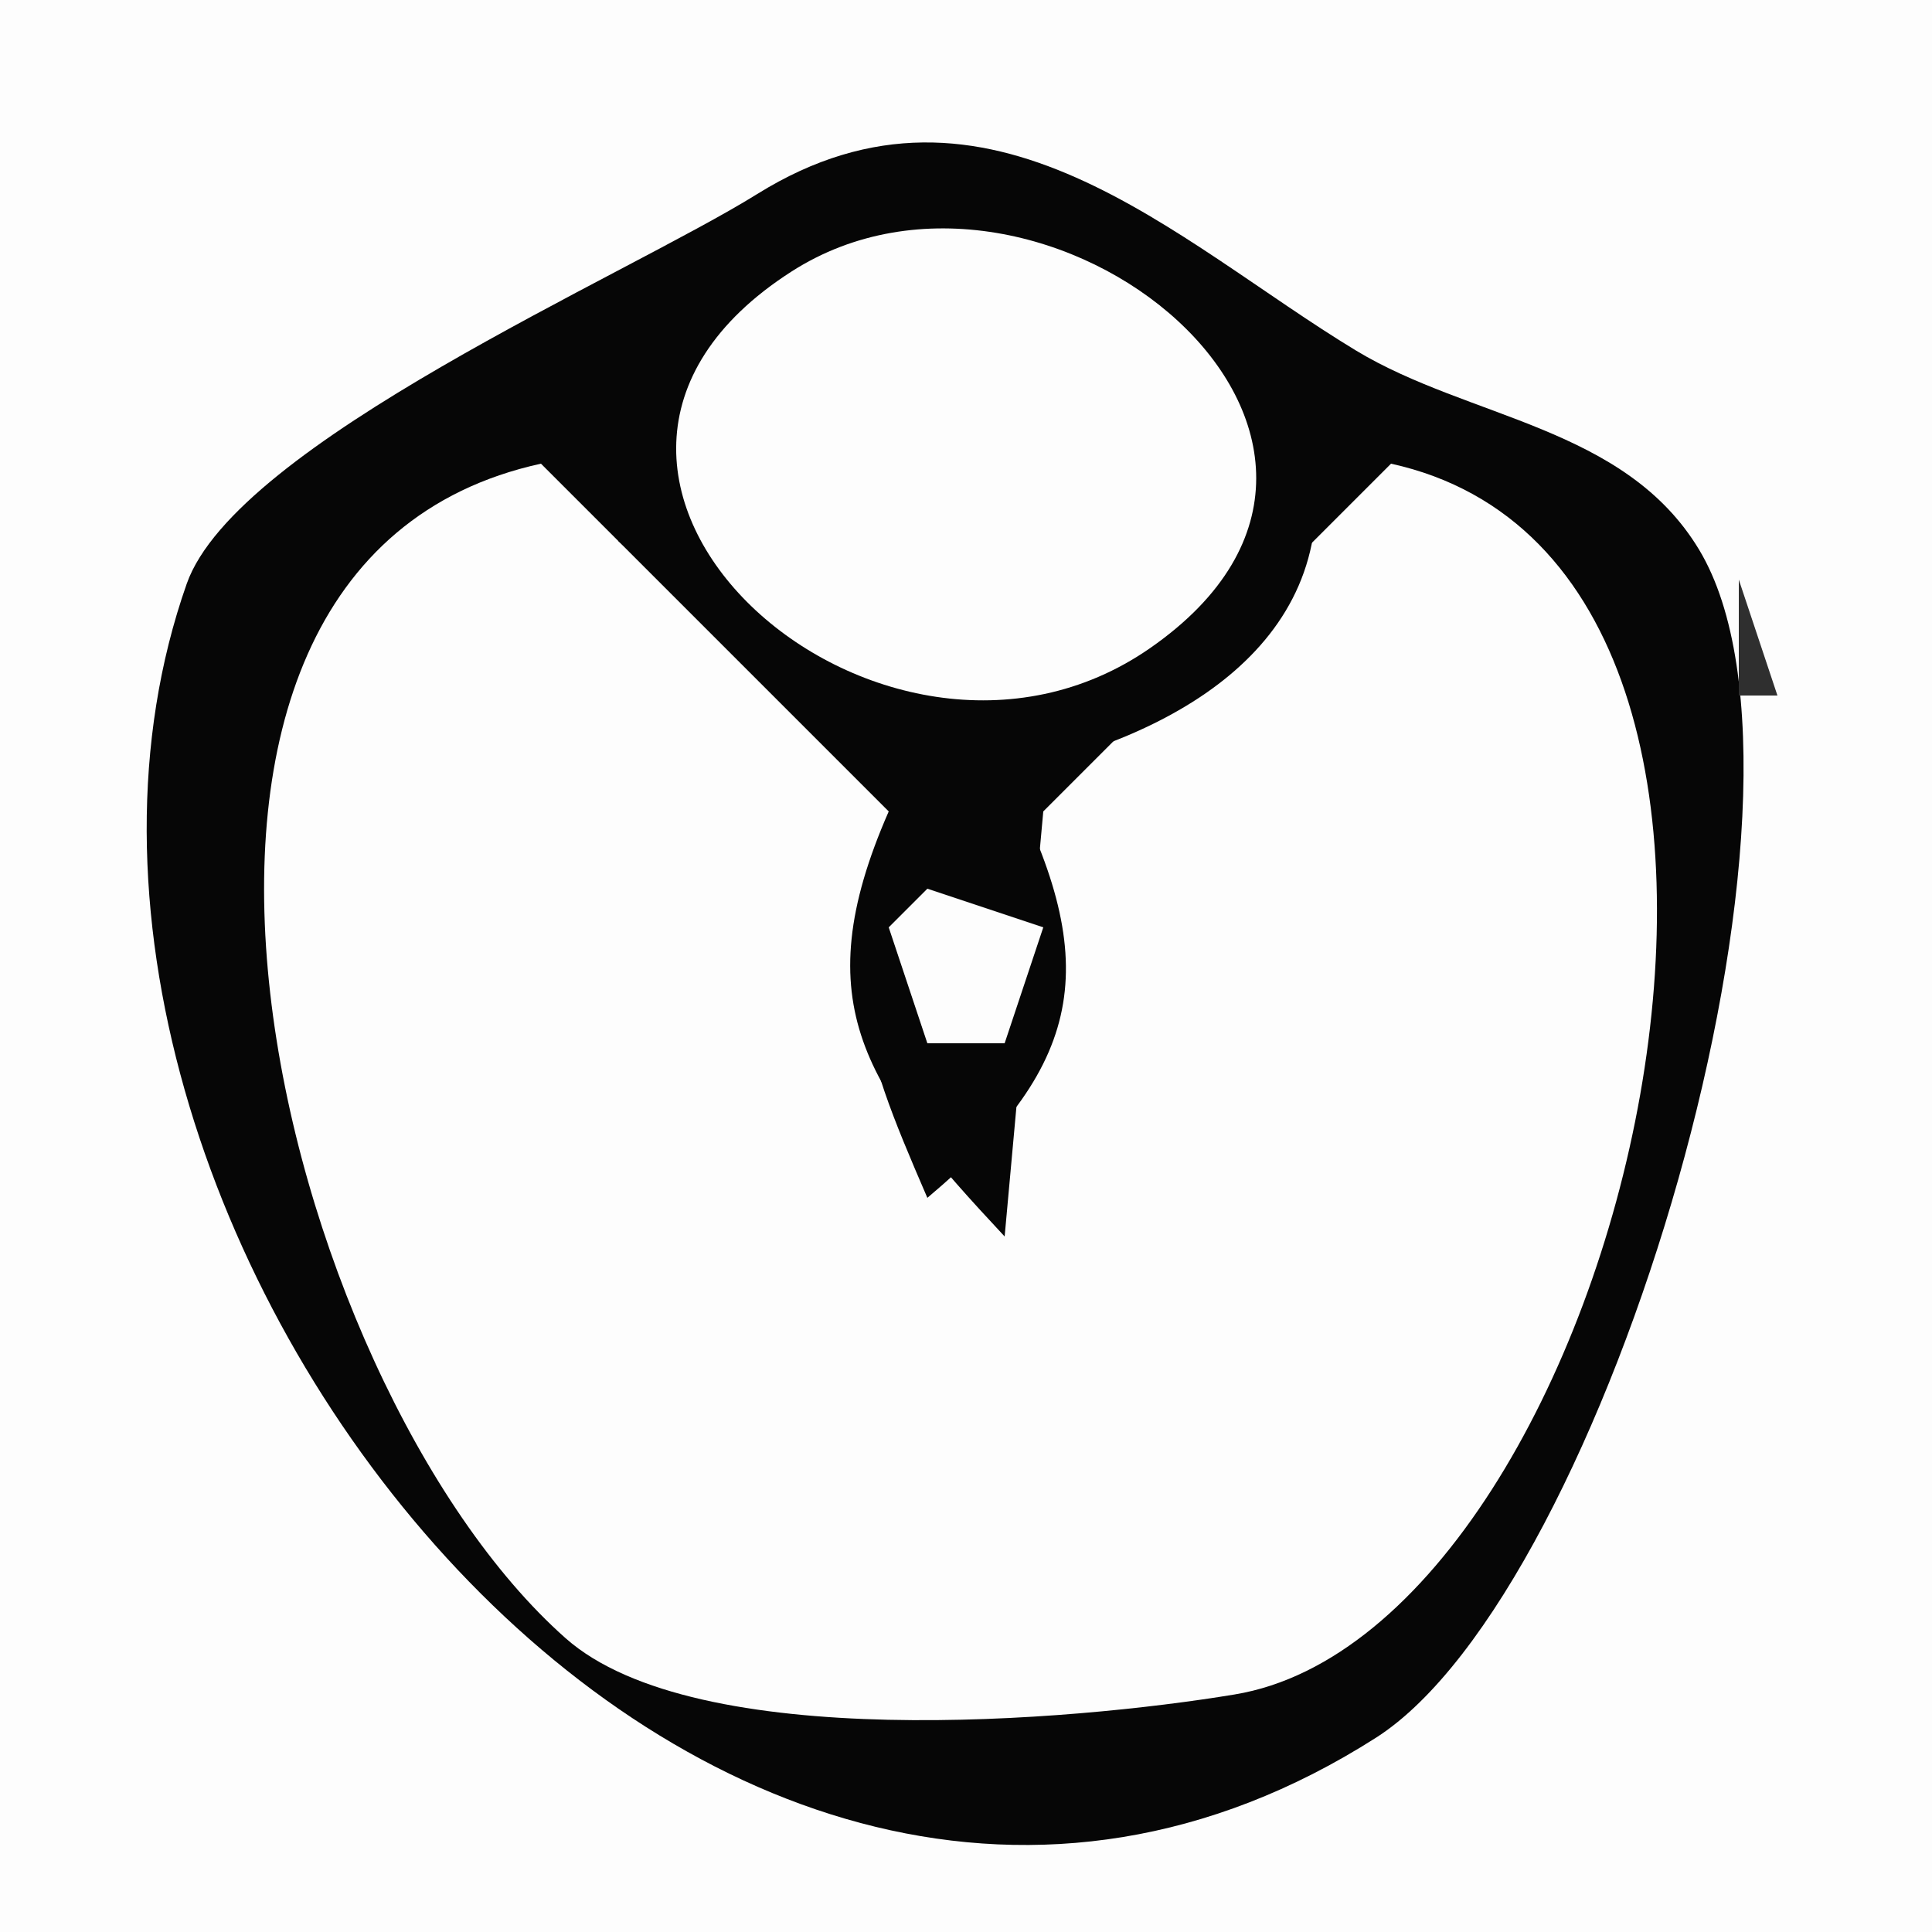 <?xml version="1.0" standalone="yes"?>
<svg xmlns="http://www.w3.org/2000/svg" width="50" height="50">
<path style="fill:#fdfdfd; stroke:none;" d="M0 0L0 50L50 50L50 0L0 0z"/>
<path style="fill:#a0a0a0; stroke:none;" d="M18 4L19 5L18 4z"/>
<path style="fill:#060606; stroke:none;" d="M19.594 5.023C16.195 7.14 6.114 11.466 4.832 15.109C-0.896 31.386 18.211 56.071 35.61 44.972C41.557 41.178 47.739 20.481 43.972 14.225C42.05 11.032 38.02 10.843 35.09 9.07C30.434 6.253 25.58 1.296 19.594 5.023z"/>
<path style="fill:#2f2f2f; stroke:none;" d="M30 4L32 6L30 4z"/>
<path style="fill:#a0a0a0; stroke:none;" d="M31 4L32 5L31 4z"/>
<path style="fill:#2f2f2f; stroke:none;" d="M18 5L19 6L18 5z"/>
<path style="fill:#606060; stroke:none;" d="M17 6L18 7L17 6M19 6L20 7L19 6z"/>
<path style="fill:#fdfdfd; stroke:none;" d="M20.483 7.028C12.304 12.273 22.792 21.627 29.772 16.768C37.53 11.367 27.004 2.846 20.483 7.028z"/>
<path style="fill:#606060; stroke:none;" d="M30 6L31 7L30 6z"/>
<path style="fill:#a0a0a0; stroke:none;" d="M32 6L33 7L32 6z"/>
<path style="fill:#2f2f2f; stroke:none;" d="M17 7L18 8L17 7z"/>
<path style="fill:#a0a0a0; stroke:none;" d="M19 7L20 8L19 7M30 7L31 8L30 7z"/>
<path style="fill:#2f2f2f; stroke:none;" d="M32 7L33 8L32 7M16 8L17 9L16 8z"/>
<path style="fill:#606060; stroke:none;" d="M18 8L19 9L18 8z"/>
<path style="fill:#2f2f2f; stroke:none;" d="M31 8L33 10L31 8M33 8L34 9L33 8z"/>
<path style="fill:#a0a0a0; stroke:none;" d="M13 9L14 10L13 9z"/>
<path style="fill:#606060; stroke:none;" d="M14 9L15 10L14 9z"/>
<path style="fill:#2f2f2f; stroke:none;" d="M15 9L16 10L15 9z"/>
<path style="fill:#606060; stroke:none;" d="M17 9L18 10L17 9z"/>
<path style="fill:#a0a0a0; stroke:none;" d="M31 9L32 10L31 9z"/>
<path style="fill:#2f2f2f; stroke:none;" d="M34 9L35 10L34 9z"/>
<path style="fill:#a0a0a0; stroke:none;" d="M35.667 9.333L36.333 9.667L35.667 9.333M9 10L10 11L9 10z"/>
<path style="fill:#606060; stroke:none;" d="M10 10L11 11L10 10z"/>
<path style="fill:#2f2f2f; stroke:none;" d="M11 10L12 11L11 10z"/>
<path style="fill:#606060; stroke:none;" d="M16 10L17 11L16 10M33 10L34 11L33 10M38 10L39 11L38 10z"/>
<path style="fill:#a0a0a0; stroke:none;" d="M39 10L40 11L39 10M6 11L7 12L6 11z"/>
<path style="fill:#606060; stroke:none;" d="M7 11L8 12L7 11z"/>
<path style="fill:#2f2f2f; stroke:none;" d="M13.667 11.333L14.333 11.667L13.667 11.333z"/>
<path style="fill:#a0a0a0; stroke:none;" d="M16.333 11.667L16.667 12.333L16.333 11.667M33.333 11.667L33.667 12.333L33.333 11.667z"/>
<path style="fill:#2f2f2f; stroke:none;" d="M34 11L35 12L34 11M36 11L37 12L36 11M41 11L42 12L41 11z"/>
<path style="fill:#606060; stroke:none;" d="M42 11L43 12L42 11z"/>
<path style="fill:#a0a0a0; stroke:none;" d="M43 11L46 14L43 11M5 12L6 13L5 12z"/>
<path style="fill:#2f2f2f; stroke:none;" d="M9 12L10 13L9 12z"/>
<path style="fill:#606060; stroke:none;" d="M10 12L11 13L10 12z"/>
<path style="fill:#a0a0a0; stroke:none;" d="M11 12L12 13L11 12z"/>
<path style="fill:#fdfdfd; stroke:none;" d="M36 12L27 21L26 32C22.426 28.172 20.804 26.004 23 21L14 12C1.947 14.638 7.154 35.767 14.638 42.397C18.014 45.387 27.737 44.551 31.956 43.852C42.055 42.179 48.488 14.749 36 12z"/>
<path style="fill:#606060; stroke:none;" d="M14 12L15 13L14 12z"/>
<path style="fill:#060606; stroke:none;" d="M34 12C29.553 19.507 22.864 20.839 17 14L16 14L24 21C21.455 24.897 22.216 26.869 24 31C28.207 27.462 28.493 24.79 26 20C30.173 19.156 34.643 16.805 34 12z"/>
<path style="fill:#606060; stroke:none;" d="M35 12L36 13L35 12z"/>
<path style="fill:#a0a0a0; stroke:none;" d="M38 12L39 13L38 12z"/>
<path style="fill:#606060; stroke:none;" d="M39 12L40 13L39 12z"/>
<path style="fill:#2f2f2f; stroke:none;" d="M40 12L41 13L40 12M43 12L44 13L43 12z"/>
<path style="fill:#a0a0a0; stroke:none;" d="M4 13L5 14L4 13z"/>
<path style="fill:#606060; stroke:none;" d="M7 13L8 14L7 13z"/>
<path style="fill:#a0a0a0; stroke:none;" d="M14 13L15 14L14 13z"/>
<path style="fill:#2f2f2f; stroke:none;" d="M16 13L17 14L16 13M33 13L34 14L33 13z"/>
<path style="fill:#a0a0a0; stroke:none;" d="M35 13L36 14L35 13z"/>
<path style="fill:#606060; stroke:none;" d="M42 13L43 14L42 13z"/>
<path style="fill:#2f2f2f; stroke:none;" d="M44 13L45 14L44 13z"/>
<path style="fill:#606060; stroke:none;" d="M4 14L5 15L4 14z"/>
<path style="fill:#a0a0a0; stroke:none;" d="M6 14L7 15L6 14z"/>
<path style="fill:#2f2f2f; stroke:none;" d="M15 14L16 15L15 14z"/>
<path style="fill:#a0a0a0; stroke:none;" d="M17 14L18 15L17 14M32 14L33 15L32 14z"/>
<path style="fill:#2f2f2f; stroke:none;" d="M34 14L35 15L34 14z"/>
<path style="fill:#606060; stroke:none;" d="M43 14L44 15L43 14M45 14L46 15L45 14z"/>
<path style="fill:#a0a0a0; stroke:none;" d="M15 15L16 16L15 15M18 15L19 16L18 15M34 15L35 16L34 15M43 15L44 16L43 15z"/>
<path style="fill:#2f2f2f; stroke:none;" d="M45 15L45 18L46 18L45 15z"/>
<path style="fill:#606060; stroke:none;" d="M16 16L17 17L16 16z"/>
<path style="fill:#2f2f2f; stroke:none;" d="M18 16L19 17L18 16z"/>
<path style="fill:#a0a0a0; stroke:none;" d="M30 16L29 18L30 16z"/>
<path style="fill:#2f2f2f; stroke:none;" d="M31 16L32 17L31 16z"/>
<path style="fill:#606060; stroke:none;" d="M33 16L32 18L33 16M17 17L18 18L17 17z"/>
<path style="fill:#2f2f2f; stroke:none;" d="M19 17L20 18L19 17z"/>
<path style="fill:#a0a0a0; stroke:none;" d="M20 17L21 18L20 17z"/>
<path style="fill:#2f2f2f; stroke:none;" d="M30 17L31 18L30 17z"/>
<path style="fill:#a0a0a0; stroke:none;" d="M33 17L34 18L33 17M43.333 17.667L43.667 18.333L43.333 17.667z"/>
<path style="fill:#2f2f2f; stroke:none;" d="M4 18L5 19L4 18z"/>
<path style="fill:#a0a0a0; stroke:none;" d="M6.333 18.667L6.667 19.333L6.333 18.667z"/>
<path style="fill:#606060; stroke:none;" d="M18 18L19 19L18 18z"/>
<path style="fill:#2f2f2f; stroke:none;" d="M21 18L22 19L21 18z"/>
<path style="fill:#a0a0a0; stroke:none;" d="M22.667 18.333L23.333 18.667L22.667 18.333M26.667 18.333L27.333 18.667L26.667 18.333z"/>
<path style="fill:#606060; stroke:none;" d="M28 18L29 19L28 18M31 18L32 19L31 18M45.333 18.667L45.667 19.333L45.333 18.667M4.333 19.667L4.667 20.333L4.333 19.667z"/>
<path style="fill:#a0a0a0; stroke:none;" d="M19 19L20 20L19 19z"/>
<path style="fill:#2f2f2f; stroke:none;" d="M20 19L21 20L20 19M29 19L30 20L29 19z"/>
<path style="fill:#a0a0a0; stroke:none;" d="M30 19L31 20L30 19z"/>
<path style="fill:#606060; stroke:none;" d="M43.333 19.667L43.667 20.333L43.333 19.667M6.333 20.667L6.667 21.333L6.333 20.667z"/>
<path style="fill:#a0a0a0; stroke:none;" d="M21 20L22 21L21 20z"/>
<path style="fill:#606060; stroke:none;" d="M22 20L23 21L22 20z"/>
<path style="fill:#2f2f2f; stroke:none;" d="M26 20L27 21L26 20z"/>
<path style="fill:#606060; stroke:none;" d="M27 20L28 21L27 20z"/>
<path style="fill:#a0a0a0; stroke:none;" d="M28 20L29 21L28 20M45.333 20.667L45.667 21.333L45.333 20.667M4.333 21.667L4.667 22.333L4.333 21.667z"/>
<path style="fill:#606060; stroke:none;" d="M23 21L24 22L23 21M26 21L27 22L26 21z"/>
<path style="fill:#2f2f2f; stroke:none;" d="M43 21L44 22L43 21M6 22L7 23L6 22z"/>
<path style="fill:#606060; stroke:none;" d="M22 22L23 23L22 22M27 22L28 23L27 22M21 23L22 24L21 23z"/>
<path style="fill:#fdfdfd; stroke:none;" d="M24 23L23 24L24 27L26 27L27 24L24 23z"/>
<path style="fill:#a0a0a0; stroke:none;" d="M25 23L26 24L25 23z"/>
<path style="fill:#2f2f2f; stroke:none;" d="M26 23L27 24L26 23z"/>
<path style="fill:#606060; stroke:none;" d="M28 23L29 24L28 23z"/>
<path style="fill:#2f2f2f; stroke:none;" d="M44 23L45 24L44 23M5 24L6 25L5 24z"/>
<path style="fill:#a0a0a0; stroke:none;" d="M7.333 24.667L7.667 25.333L7.333 24.667M20.333 24.667L20.667 25.333L20.333 24.667z"/>
<path style="fill:#2f2f2f; stroke:none;" d="M27 24L28 25L27 24z"/>
<path style="fill:#a0a0a0; stroke:none;" d="M29.333 24.667L29.667 25.333L29.333 24.667M42 24L43 25L42 24z"/>
<path style="fill:#606060; stroke:none;" d="M44 24L45 25L44 24M5 25L6 26L5 25z"/>
<path style="fill:#a0a0a0; stroke:none;" d="M23 25L24 26L23 25M26 25L27 26L26 25z"/>
<path style="fill:#606060; stroke:none;" d="M42 25L43 26L42 25z"/>
<path style="fill:#a0a0a0; stroke:none;" d="M44.333 25.667L44.667 26.333L44.333 25.667M5 26L6 27L5 26z"/>
<path style="fill:#606060; stroke:none;" d="M7 26L8 27L7 26M21 26L22 27L21 26M23 26L24 27L23 26M26 26L27 27L26 26M28 26L29 27L28 26z"/>
<path style="fill:#2f2f2f; stroke:none;" d="M42 26L43 27L42 26M7 27L8 28L7 27z"/>
<path style="fill:#a0a0a0; stroke:none;" d="M21 27L23 29L21 27z"/>
<path style="fill:#2f2f2f; stroke:none;" d="M22 27L23 28L22 27z"/>
<path style="fill:#a0a0a0; stroke:none;" d="M24.667 27.333L25.333 27.667L24.667 27.333z"/>
<path style="fill:#2f2f2f; stroke:none;" d="M27 27L28 28L27 27M43 27L44 28L43 27M6 28L7 29L6 28z"/>
<path style="fill:#a0a0a0; stroke:none;" d="M8.333 28.667L8.667 29.333L8.333 28.667z"/>
<path style="fill:#2f2f2f; stroke:none;" d="M24 28L25 29L24 28z"/>
<path style="fill:#a0a0a0; stroke:none;" d="M27 28L28 29L27 28M41 28L42 29L41 28z"/>
<path style="fill:#606060; stroke:none;" d="M43 28L44 29L43 28M6 29L7 30L6 29M23 29L24 30L23 29M26 29L27 30L26 29z"/>
<path style="fill:#2f2f2f; stroke:none;" d="M41 29L42 30L41 29z"/>
<path style="fill:#a0a0a0; stroke:none;" d="M43 29L44 30L43 29M6 30L7 31L6 30z"/>
<path style="fill:#2f2f2f; stroke:none;" d="M8 30L9 31L8 30M25 30L26 31L25 30z"/>
<path style="fill:#a0a0a0; stroke:none;" d="M26 30L27 31L26 30z"/>
<path style="fill:#2f2f2f; stroke:none;" d="M42.333 30.667L42.667 31.333L42.333 30.667z"/>
<path style="fill:#a0a0a0; stroke:none;" d="M25 31L26 32L25 31M40 31L41 32L40 31z"/>
<path style="fill:#606060; stroke:none;" d="M7 32L8 33L7 32M9.333 32.667L9.667 33.333L9.333 32.667M40 32L41 33L40 32z"/>
<path style="fill:#a0a0a0; stroke:none;" d="M42.333 32.667L42.667 33.333L42.333 32.667M7 33L8 34L7 33M10 34L11 35L10 34M39 34L40 35L39 34z"/>
<path style="fill:#606060; stroke:none;" d="M41 34L42 35L41 34M8 35L9 36L8 35M10 35L11 36L10 35z"/>
<path style="fill:#2f2f2f; stroke:none;" d="M39 35L40 36L39 35z"/>
<path style="fill:#a0a0a0; stroke:none;" d="M41 35L42 36L41 35M8 36L9 37L8 36z"/>
<path style="fill:#2f2f2f; stroke:none;" d="M10 36L11 37L10 36z"/>
<path style="fill:#a0a0a0; stroke:none;" d="M38 36L39 37L38 36z"/>
<path style="fill:#2f2f2f; stroke:none;" d="M9 37L10 38L9 37z"/>
<path style="fill:#a0a0a0; stroke:none;" d="M11 37L12 38L11 37z"/>
<path style="fill:#606060; stroke:none;" d="M38 37L39 38L38 37M40 37L41 38L40 37z"/>
<path style="fill:#a0a0a0; stroke:none;" d="M9 38L10 39L9 38z"/>
<path style="fill:#2f2f2f; stroke:none;" d="M11 38L12 39L11 38z"/>
<path style="fill:#a0a0a0; stroke:none;" d="M37.333 38.667L37.667 39.333L37.333 38.667z"/>
<path style="fill:#2f2f2f; stroke:none;" d="M38 38L39 39L38 38z"/>
<path style="fill:#a0a0a0; stroke:none;" d="M40 38L41 39L40 38z"/>
<path style="fill:#2f2f2f; stroke:none;" d="M10 39L11 40L10 39z"/>
<path style="fill:#a0a0a0; stroke:none;" d="M12 39L13 40L12 39z"/>
<path style="fill:#2f2f2f; stroke:none;" d="M39 39L40 40L39 39z"/>
<path style="fill:#a0a0a0; stroke:none;" d="M10 40L11 41L10 40z"/>
<path style="fill:#606060; stroke:none;" d="M12 40L13 41L12 40z"/>
<path style="fill:#2f2f2f; stroke:none;" d="M37 40L38 41L37 40z"/>
<path style="fill:#a0a0a0; stroke:none;" d="M39 40L40 41L39 40z"/>
<path style="fill:#2f2f2f; stroke:none;" d="M11 41L12 42L11 41z"/>
<path style="fill:#a0a0a0; stroke:none;" d="M13 41L14 42L13 41M36 41L37 42L36 41z"/>
<path style="fill:#2f2f2f; stroke:none;" d="M38 41L39 42L38 41z"/>
<path style="fill:#606060; stroke:none;" d="M11 42L12 43L11 42M13 42L14 43L13 42z"/>
<path style="fill:#2f2f2f; stroke:none;" d="M36 42L37 43L36 42z"/>
<path style="fill:#a0a0a0; stroke:none;" d="M38 42L39 43L38 42z"/>
<path style="fill:#2f2f2f; stroke:none;" d="M12 43L13 44L12 43z"/>
<path style="fill:#a0a0a0; stroke:none;" d="M14 43L15 44L14 43M35 43L36 44L35 43z"/>
<path style="fill:#2f2f2f; stroke:none;" d="M37 43L38 44L37 43z"/>
<path style="fill:#606060; stroke:none;" d="M12 44L13 45L12 44z"/>
<path style="fill:#a0a0a0; stroke:none;" d="M37 44L38 45L37 44z"/>
<path style="fill:#2f2f2f; stroke:none;" d="M13 45L14 46L13 45z"/>
<path style="fill:#606060; stroke:none;" d="M36 45L37 46L36 45z"/>
</svg>
